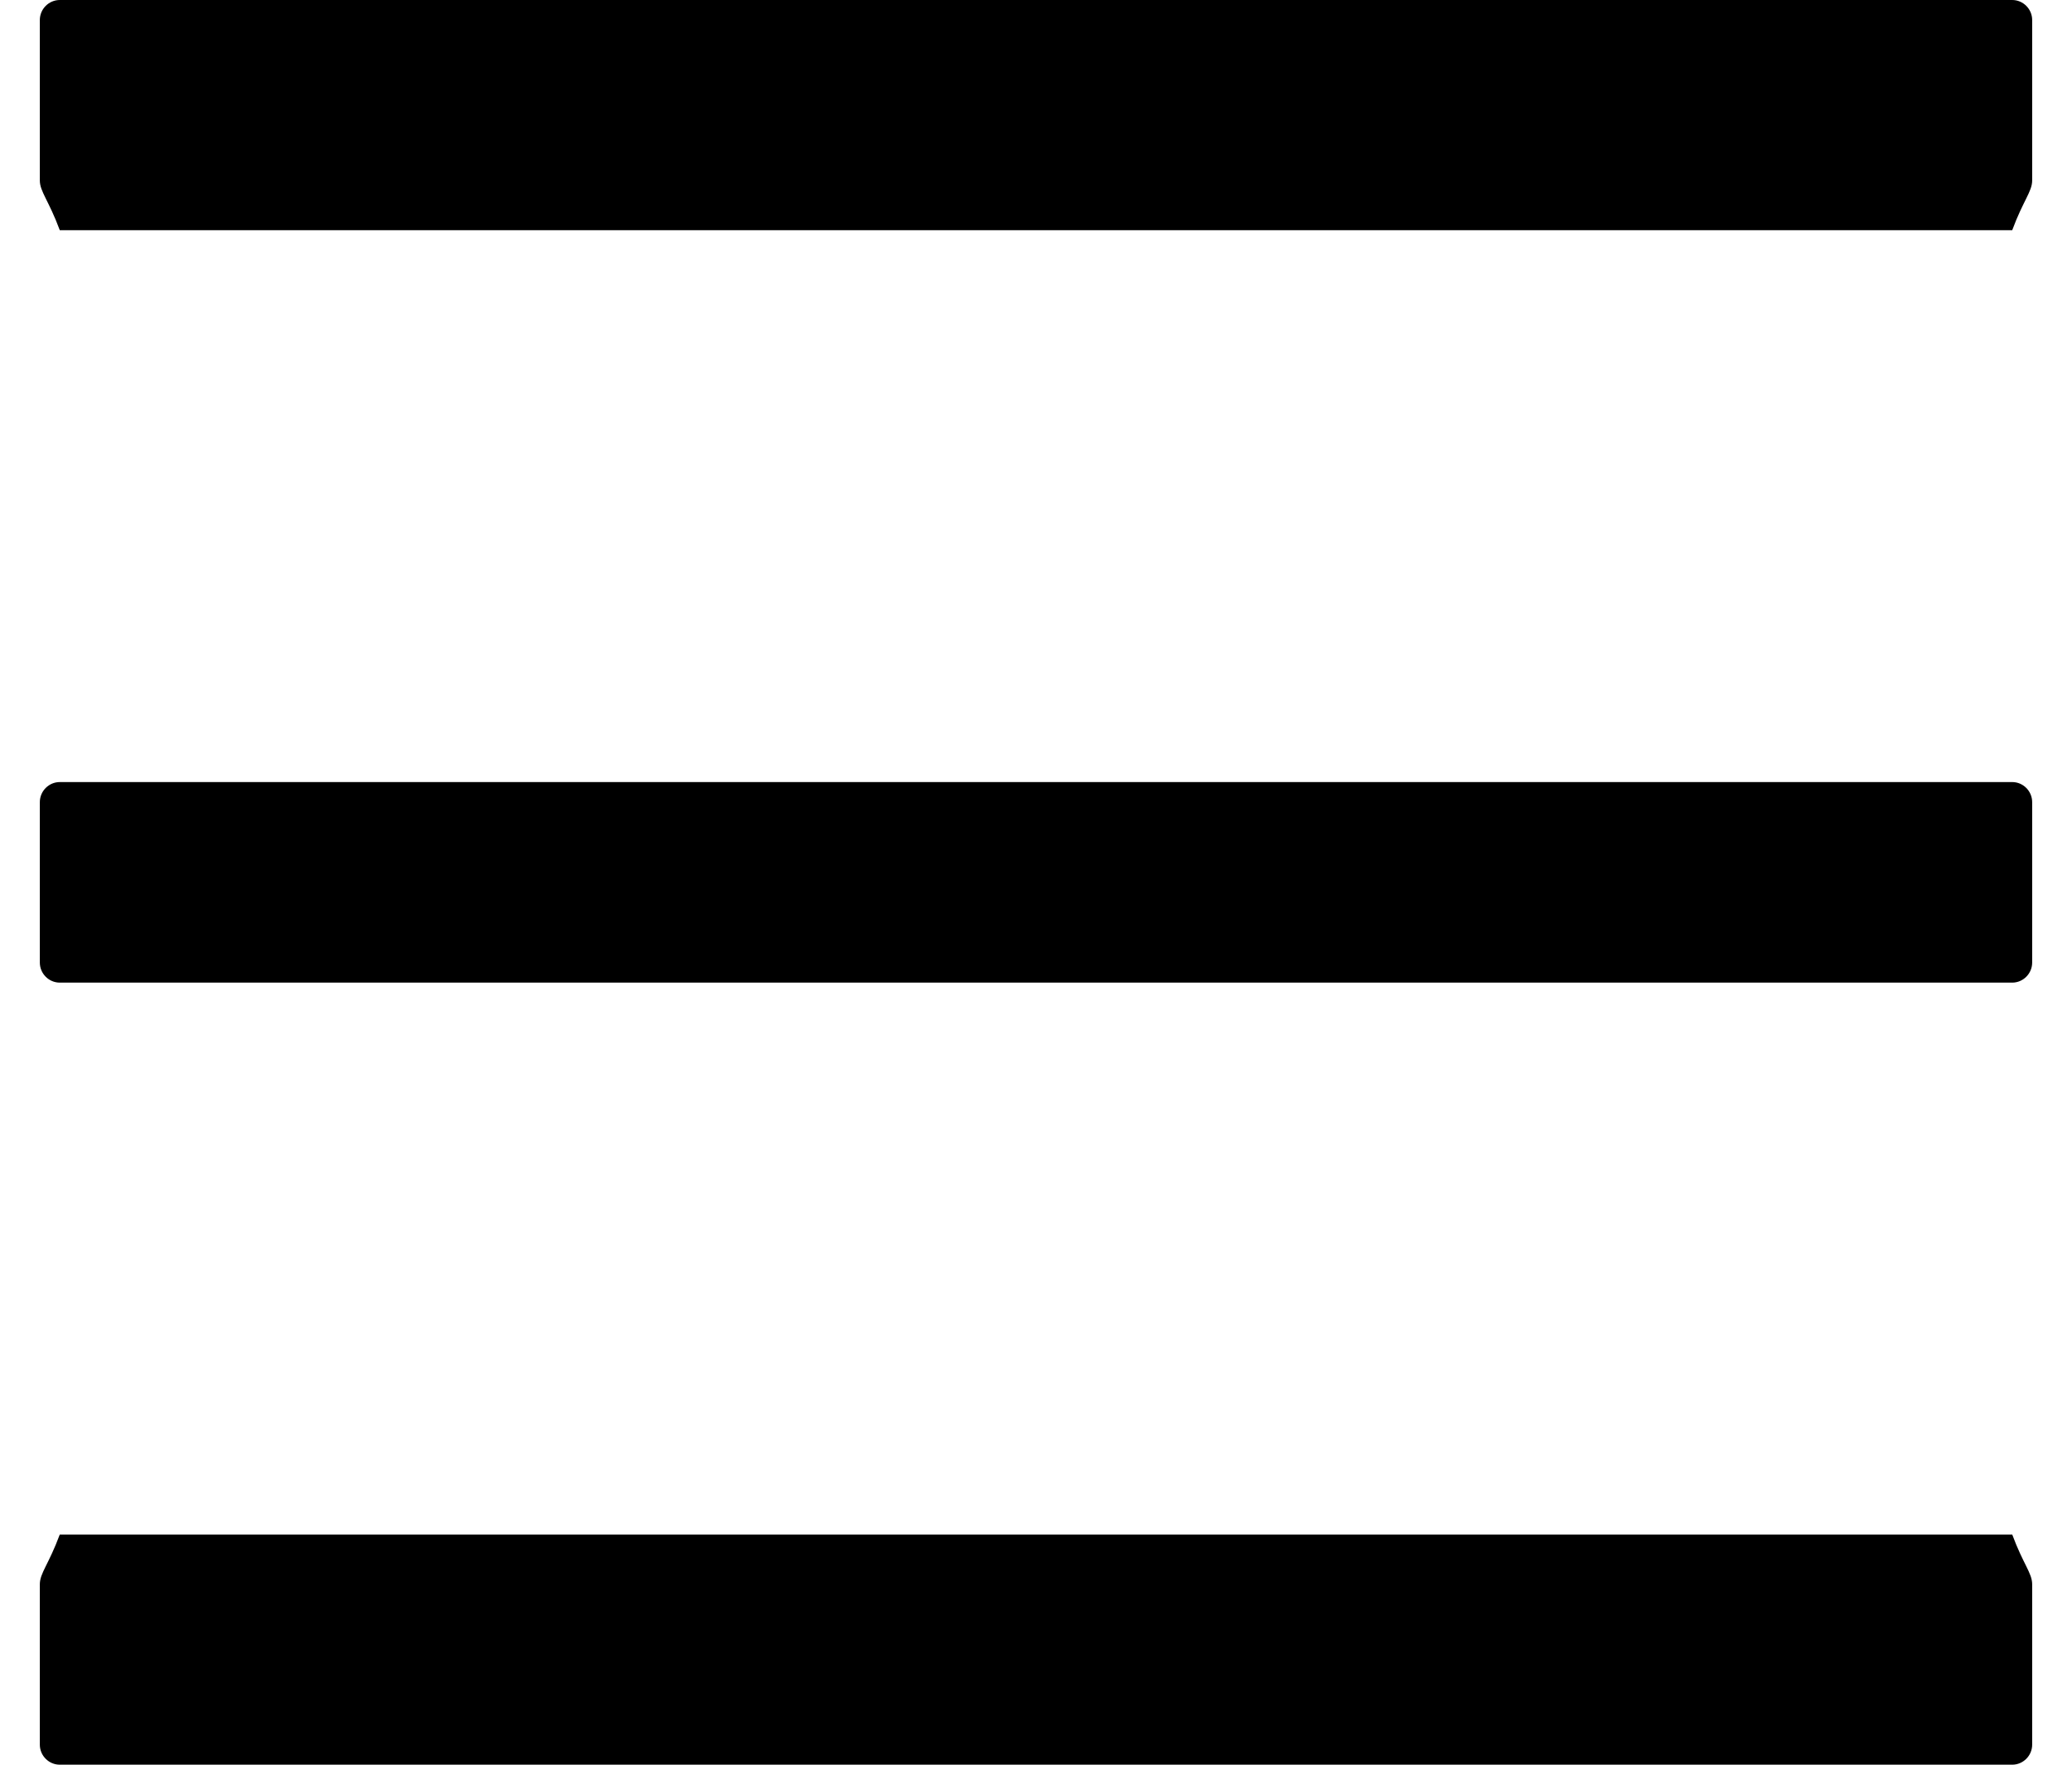 ﻿<?xml version="1.0" encoding="utf-8"?>
<svg version="1.1" xmlns:xlink="http://www.w3.org/1999/xlink" width="27px" height="23px" xmlns="http://www.w3.org/2000/svg">
  <g transform="matrix(1 0 0 1 -852 -2566 )">
    <path d="M 26.481 0.261  C 26.481 0.118  26.364 0  26.221 0  L 0.779 0  C 0.636 0  0.519 0.118  0.519 0.261  L 0.519 2.352  C 0.519 2.496  0.636 2.614  0.779 3  L 26.221 3  C 26.364 2.614  26.481 2.496  26.481 2.352  L 26.481 0.261  Z M 26.481 20.648  C 26.481 20.504  26.364 20.386  26.221 20  L 0.779 20  C 0.636 20.386  0.519 20.504  0.519 20.648  L 0.519 22.739  C 0.519 22.882  0.636 23  0.779 23  L 26.221 23  C 26.364 23  26.481 22.882  26.481 22.739  L 26.481 20.648  Z M 26.481 10.455  C 26.481 10.311  26.364 10.193  26.221 10.193  L 0.779 10.193  C 0.636 10.193  0.519 10.311  0.519 10.455  L 0.519 12.545  C 0.519 12.689  0.636 12.807  0.779 12.807  L 26.221 12.807  C 26.364 12.807  26.481 12.689  26.481 12.545  L 26.481 10.455  Z " fill-rule="nonzero" fill="#000000" stroke="none" transform="matrix(1 0 0 1 852 2566 )" />
  </g>
</svg>